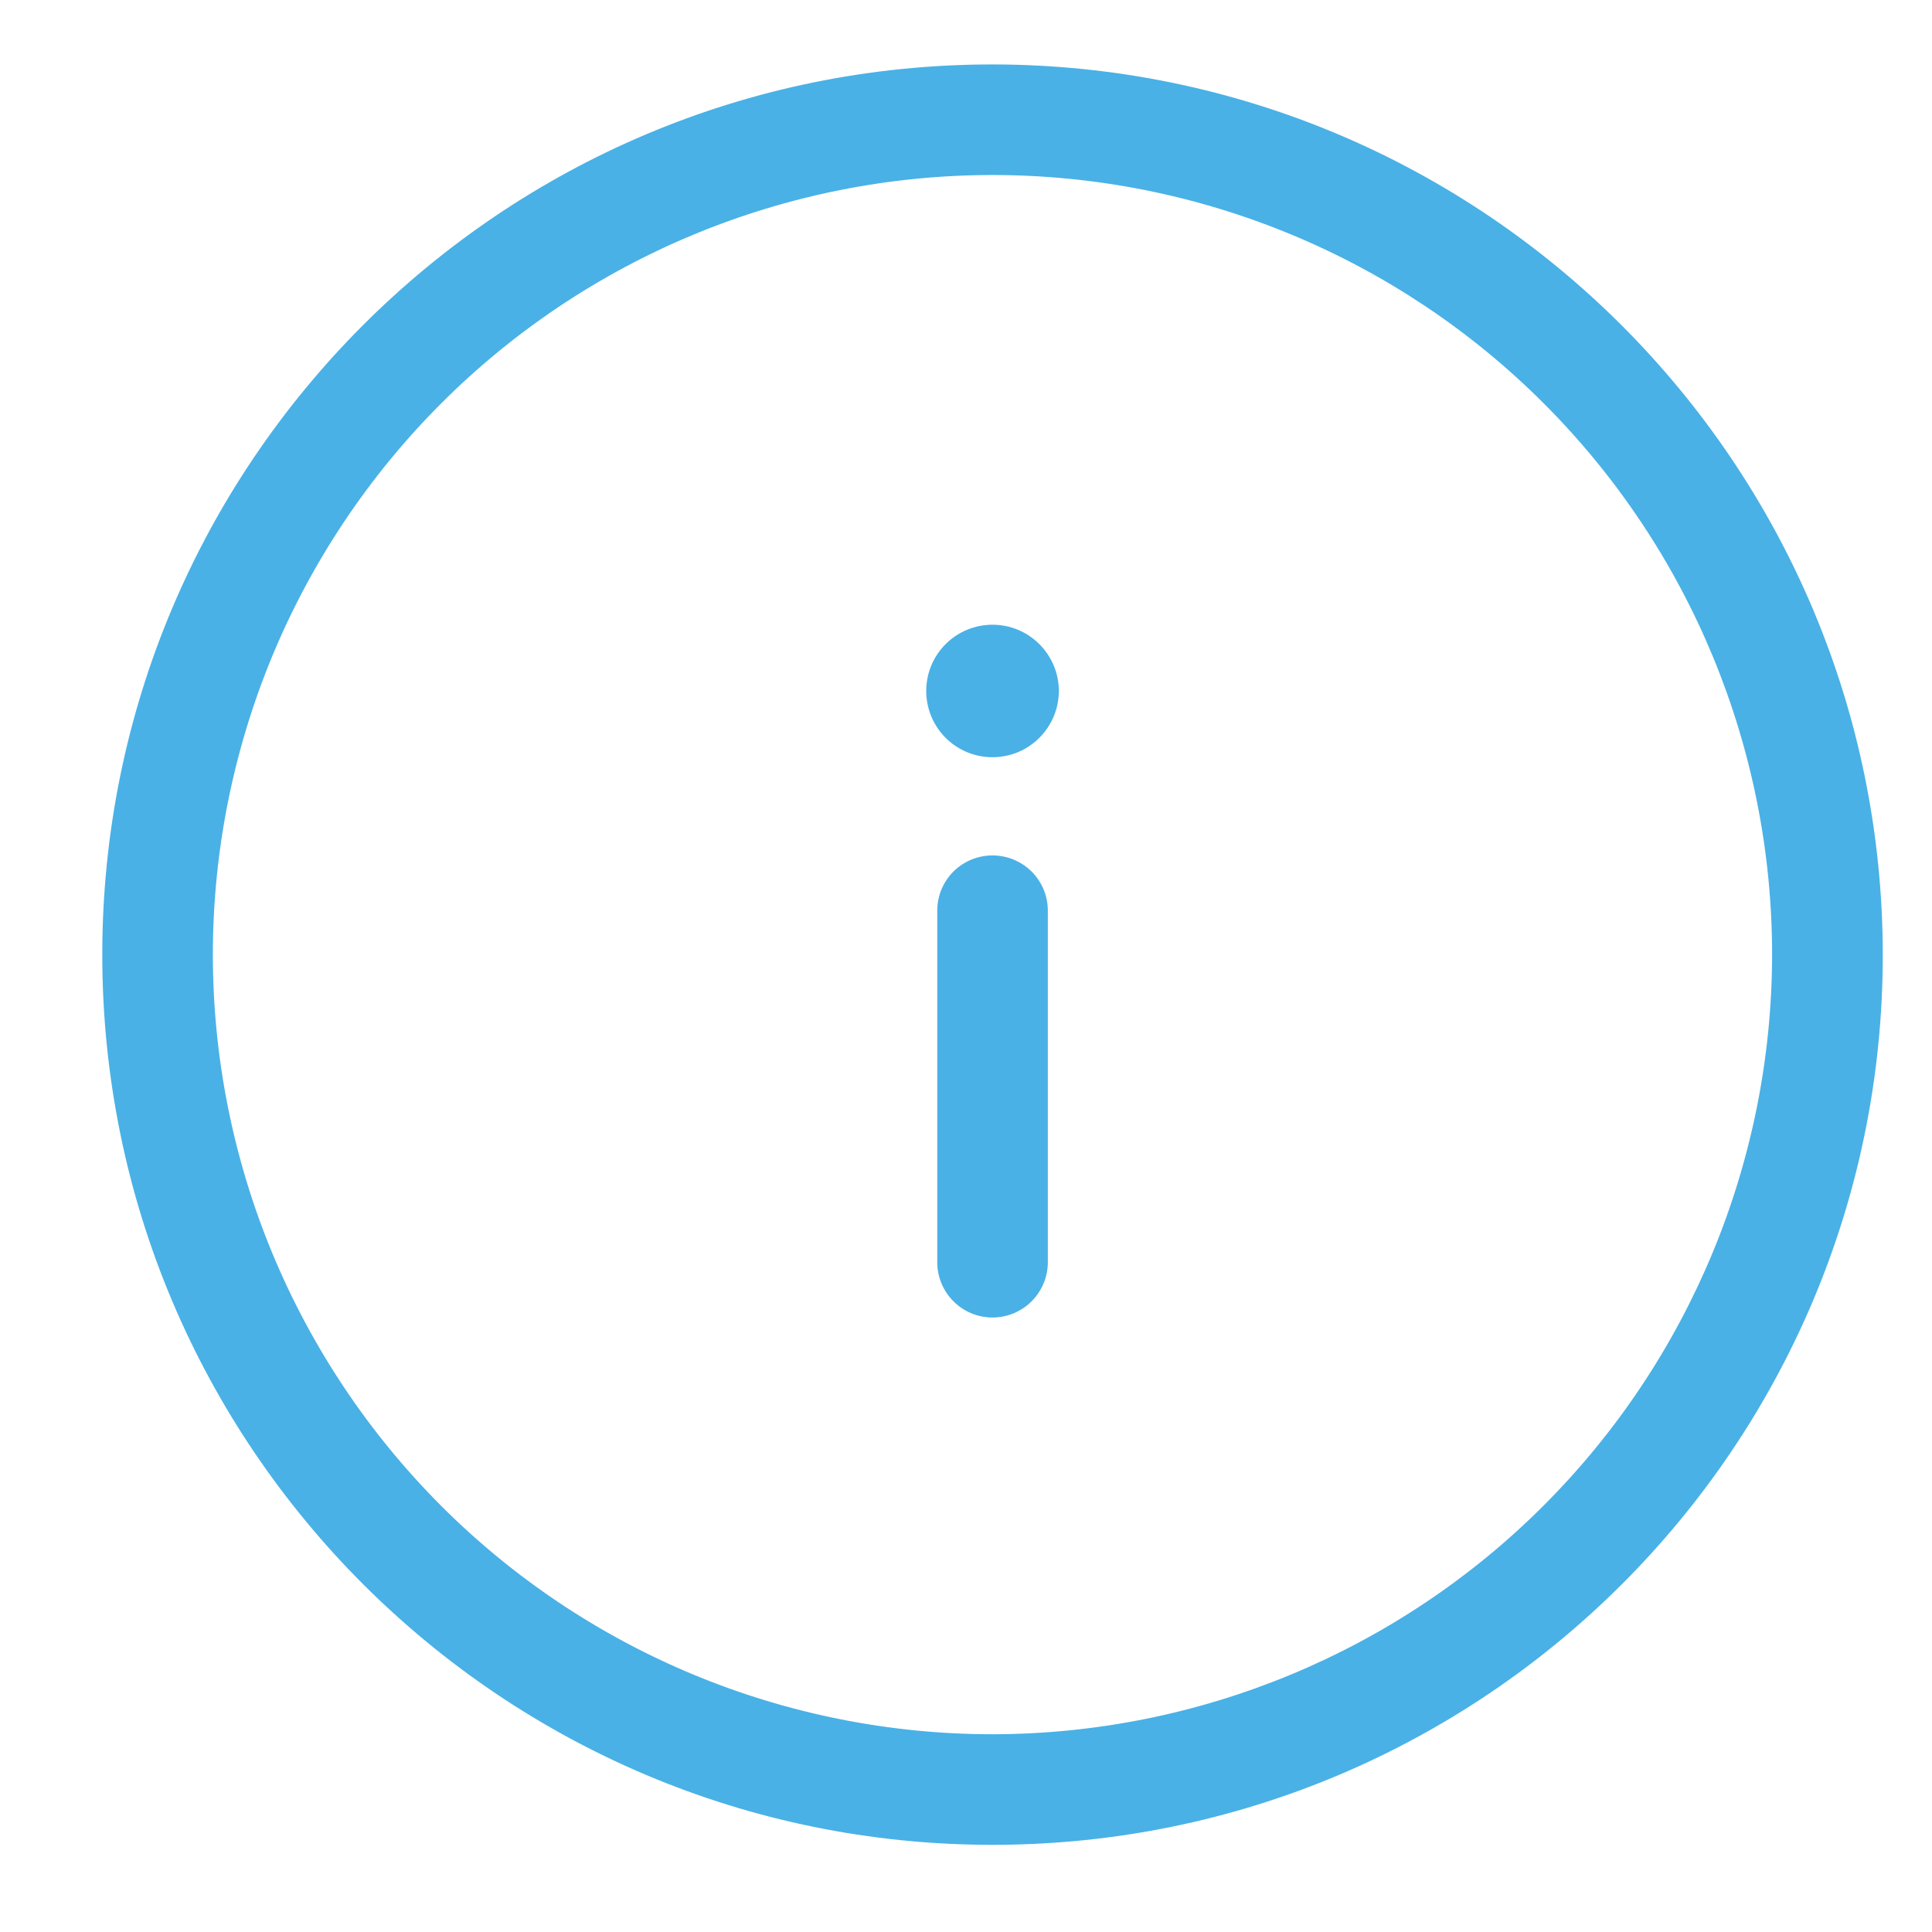 <svg width="17" height="17" viewBox="0 0 17 17" fill="none" xmlns="http://www.w3.org/2000/svg">
<path d="M8.733 0.617H8.733C13.03 0.621 16.512 4.103 16.517 8.4V8.4C16.517 12.699 13.032 16.183 8.733 16.183C4.435 16.183 0.95 12.699 0.95 8.4C0.95 4.101 4.435 0.617 8.733 0.617ZM8.733 6.613C8.592 6.613 8.456 6.557 8.356 6.457C8.256 6.357 8.2 6.221 8.2 6.08C8.2 5.938 8.256 5.803 8.356 5.703C8.456 5.603 8.592 5.547 8.733 5.547C8.875 5.547 9.01 5.603 9.11 5.703C9.21 5.803 9.267 5.938 9.267 6.08C9.267 6.221 9.21 6.357 9.11 6.457C9.01 6.557 8.875 6.613 8.733 6.613ZM8.733 7.577C8.849 7.577 8.96 7.623 9.042 7.704C9.124 7.786 9.17 7.897 9.17 8.013V11.107C9.17 11.222 9.124 11.333 9.042 11.415C8.96 11.497 8.849 11.543 8.733 11.543C8.618 11.543 8.506 11.497 8.425 11.415C8.343 11.333 8.297 11.222 8.297 11.107V8.013C8.297 7.897 8.343 7.786 8.425 7.704C8.506 7.623 8.618 7.577 8.733 7.577ZM8.733 1.49C7.826 1.49 6.927 1.669 6.089 2.016C5.251 2.363 4.489 2.872 3.847 3.514C3.206 4.155 2.697 4.917 2.349 5.755C2.002 6.594 1.823 7.492 1.823 8.4C1.823 9.307 2.002 10.206 2.349 11.044C2.697 11.883 3.206 12.644 3.847 13.286C4.489 13.928 5.251 14.437 6.089 14.784C6.927 15.131 7.826 15.31 8.733 15.31C10.565 15.308 12.322 14.579 13.617 13.284C14.913 11.988 15.641 10.232 15.643 8.4C15.643 6.567 14.915 4.81 13.619 3.514C12.324 2.218 10.566 1.49 8.733 1.49Z" fill="#49B1E6" stroke="#49B1E6" stroke-width="0.1"/>
</svg>
